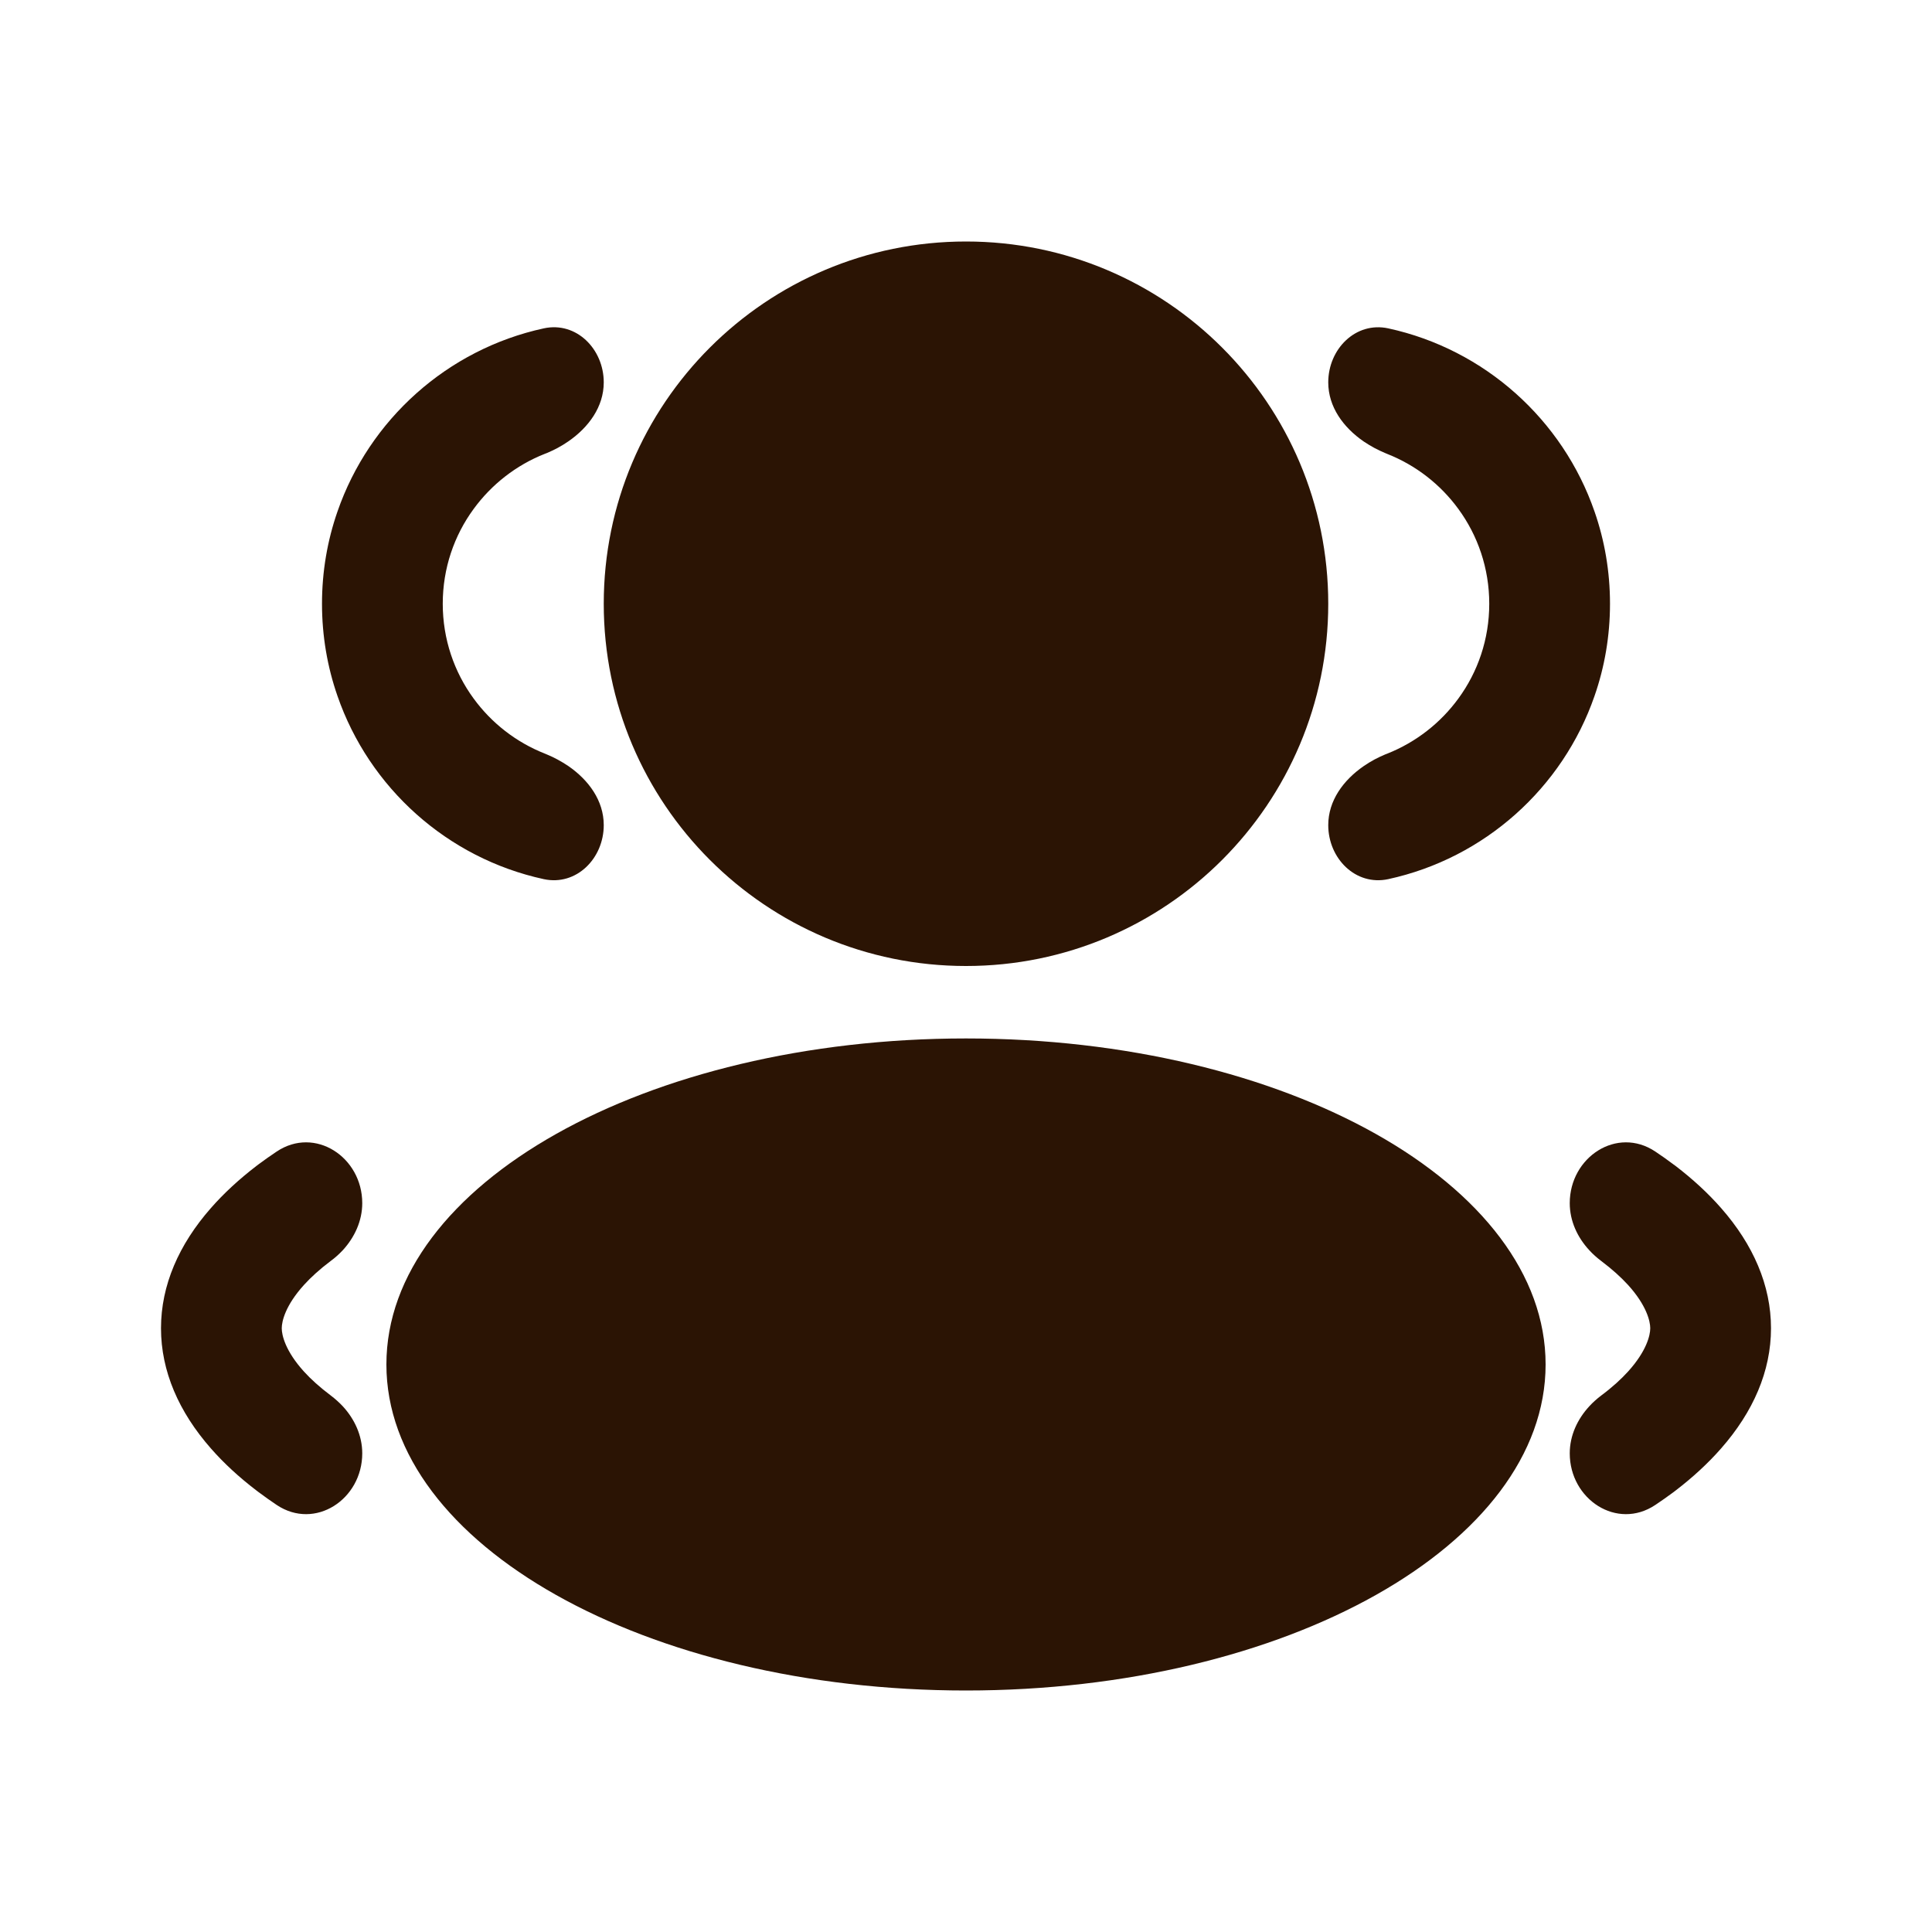 <svg width="24" height="24" viewBox="0 0 24 24" fill="none" xmlns="http://www.w3.org/2000/svg">
<path d="M12 12C14.485 12 16.5 9.985 16.5 7.5C16.5 5.015 14.485 3 12 3C9.515 3 7.5 5.015 7.5 7.5C7.5 9.985 9.515 12 12 12Z" fill="#2B1404"/>
<path d="M12 21C15.976 21 19.2 19.187 19.2 16.95C19.2 14.713 15.976 12.9 12 12.9C8.024 12.9 4.8 14.713 4.8 16.95C4.8 19.187 8.024 21 12 21Z" fill="#2B1404"/>
<path d="M18.5 7.5C18.5 7.06 18.358 6.652 18.116 6.322C17.894 6.018 17.588 5.779 17.233 5.639L17.207 5.628C17.162 5.609 17.117 5.588 17.074 5.565C17.028 5.54 16.983 5.513 16.94 5.484C16.688 5.31 16.5 5.055 16.5 4.75C16.5 4.336 16.84 3.992 17.245 4.079C18.443 4.339 19.413 5.213 19.808 6.355C19.933 6.714 20 7.099 20 7.5C20 7.901 19.933 8.286 19.808 8.645C19.413 9.787 18.443 10.661 17.245 10.921C16.84 11.008 16.5 10.664 16.5 10.25C16.5 9.946 16.688 9.691 16.94 9.517C16.983 9.487 17.028 9.46 17.074 9.435C17.117 9.412 17.162 9.391 17.207 9.372L17.233 9.362C17.588 9.221 17.894 8.982 18.116 8.678C18.358 8.348 18.5 7.941 18.5 7.5Z" fill="#2B1404"/>
<path d="M20.5 16.5C20.5 16.587 20.454 16.784 20.225 17.037C20.14 17.131 20.03 17.232 19.889 17.337C19.863 17.357 19.838 17.377 19.814 17.399C19.789 17.421 19.766 17.444 19.744 17.468C19.595 17.629 19.5 17.833 19.5 18.054C19.5 18.626 20.087 19.013 20.563 18.695C20.64 18.644 20.714 18.591 20.786 18.538L20.815 18.516C21.03 18.351 21.22 18.176 21.381 17.992C21.778 17.54 22 17.034 22 16.5C22 15.966 21.778 15.46 21.381 15.008C21.22 14.824 21.03 14.649 20.815 14.484L20.786 14.463C20.714 14.409 20.64 14.356 20.563 14.305C20.087 13.987 19.5 14.374 19.5 14.946C19.5 15.167 19.595 15.372 19.744 15.532C19.766 15.556 19.789 15.579 19.814 15.601C19.838 15.623 19.863 15.643 19.889 15.663C20.03 15.769 20.14 15.87 20.225 15.963C20.454 16.216 20.5 16.413 20.5 16.5Z" fill="#2B1404"/>
<path d="M5.5 7.5C5.5 7.059 5.642 6.652 5.884 6.322C6.106 6.018 6.412 5.778 6.767 5.638L6.793 5.628C6.838 5.609 6.883 5.588 6.926 5.565C6.972 5.54 7.017 5.513 7.06 5.483C7.312 5.309 7.5 5.054 7.5 4.75C7.5 4.336 7.16 3.991 6.755 4.079C5.557 4.339 4.587 5.213 4.192 6.355C4.067 6.714 4 7.099 4 7.5C4 7.901 4.067 8.286 4.192 8.645C4.587 9.787 5.557 10.661 6.755 10.921C7.16 11.008 7.5 10.664 7.5 10.25C7.5 9.945 7.312 9.69 7.06 9.516C7.017 9.487 6.972 9.46 6.926 9.435C6.883 9.412 6.838 9.39 6.793 9.372L6.767 9.361C6.412 9.221 6.106 8.982 5.884 8.678C5.642 8.348 5.5 7.94 5.5 7.5Z" fill="#2B1404"/>
<path d="M3.5 16.5C3.5 16.587 3.546 16.784 3.775 17.037C3.86 17.131 3.97 17.231 4.111 17.337C4.137 17.357 4.162 17.377 4.186 17.399C4.211 17.421 4.234 17.444 4.257 17.468C4.405 17.628 4.5 17.833 4.5 18.054C4.5 18.626 3.913 19.013 3.437 18.695C3.36 18.643 3.286 18.591 3.214 18.537L3.185 18.515C2.97 18.351 2.78 18.176 2.619 17.992C2.222 17.54 2 17.034 2 16.5C2 15.966 2.222 15.46 2.619 15.008C2.78 14.824 2.97 14.649 3.185 14.484L3.214 14.462C3.286 14.409 3.36 14.356 3.437 14.305C3.913 13.987 4.5 14.374 4.5 14.946C4.5 15.167 4.405 15.371 4.257 15.532C4.234 15.556 4.211 15.579 4.186 15.601C4.162 15.623 4.137 15.643 4.111 15.662C3.97 15.768 3.86 15.869 3.775 15.963C3.546 16.216 3.5 16.413 3.5 16.5Z" fill="#2B1404"/>
</svg>
